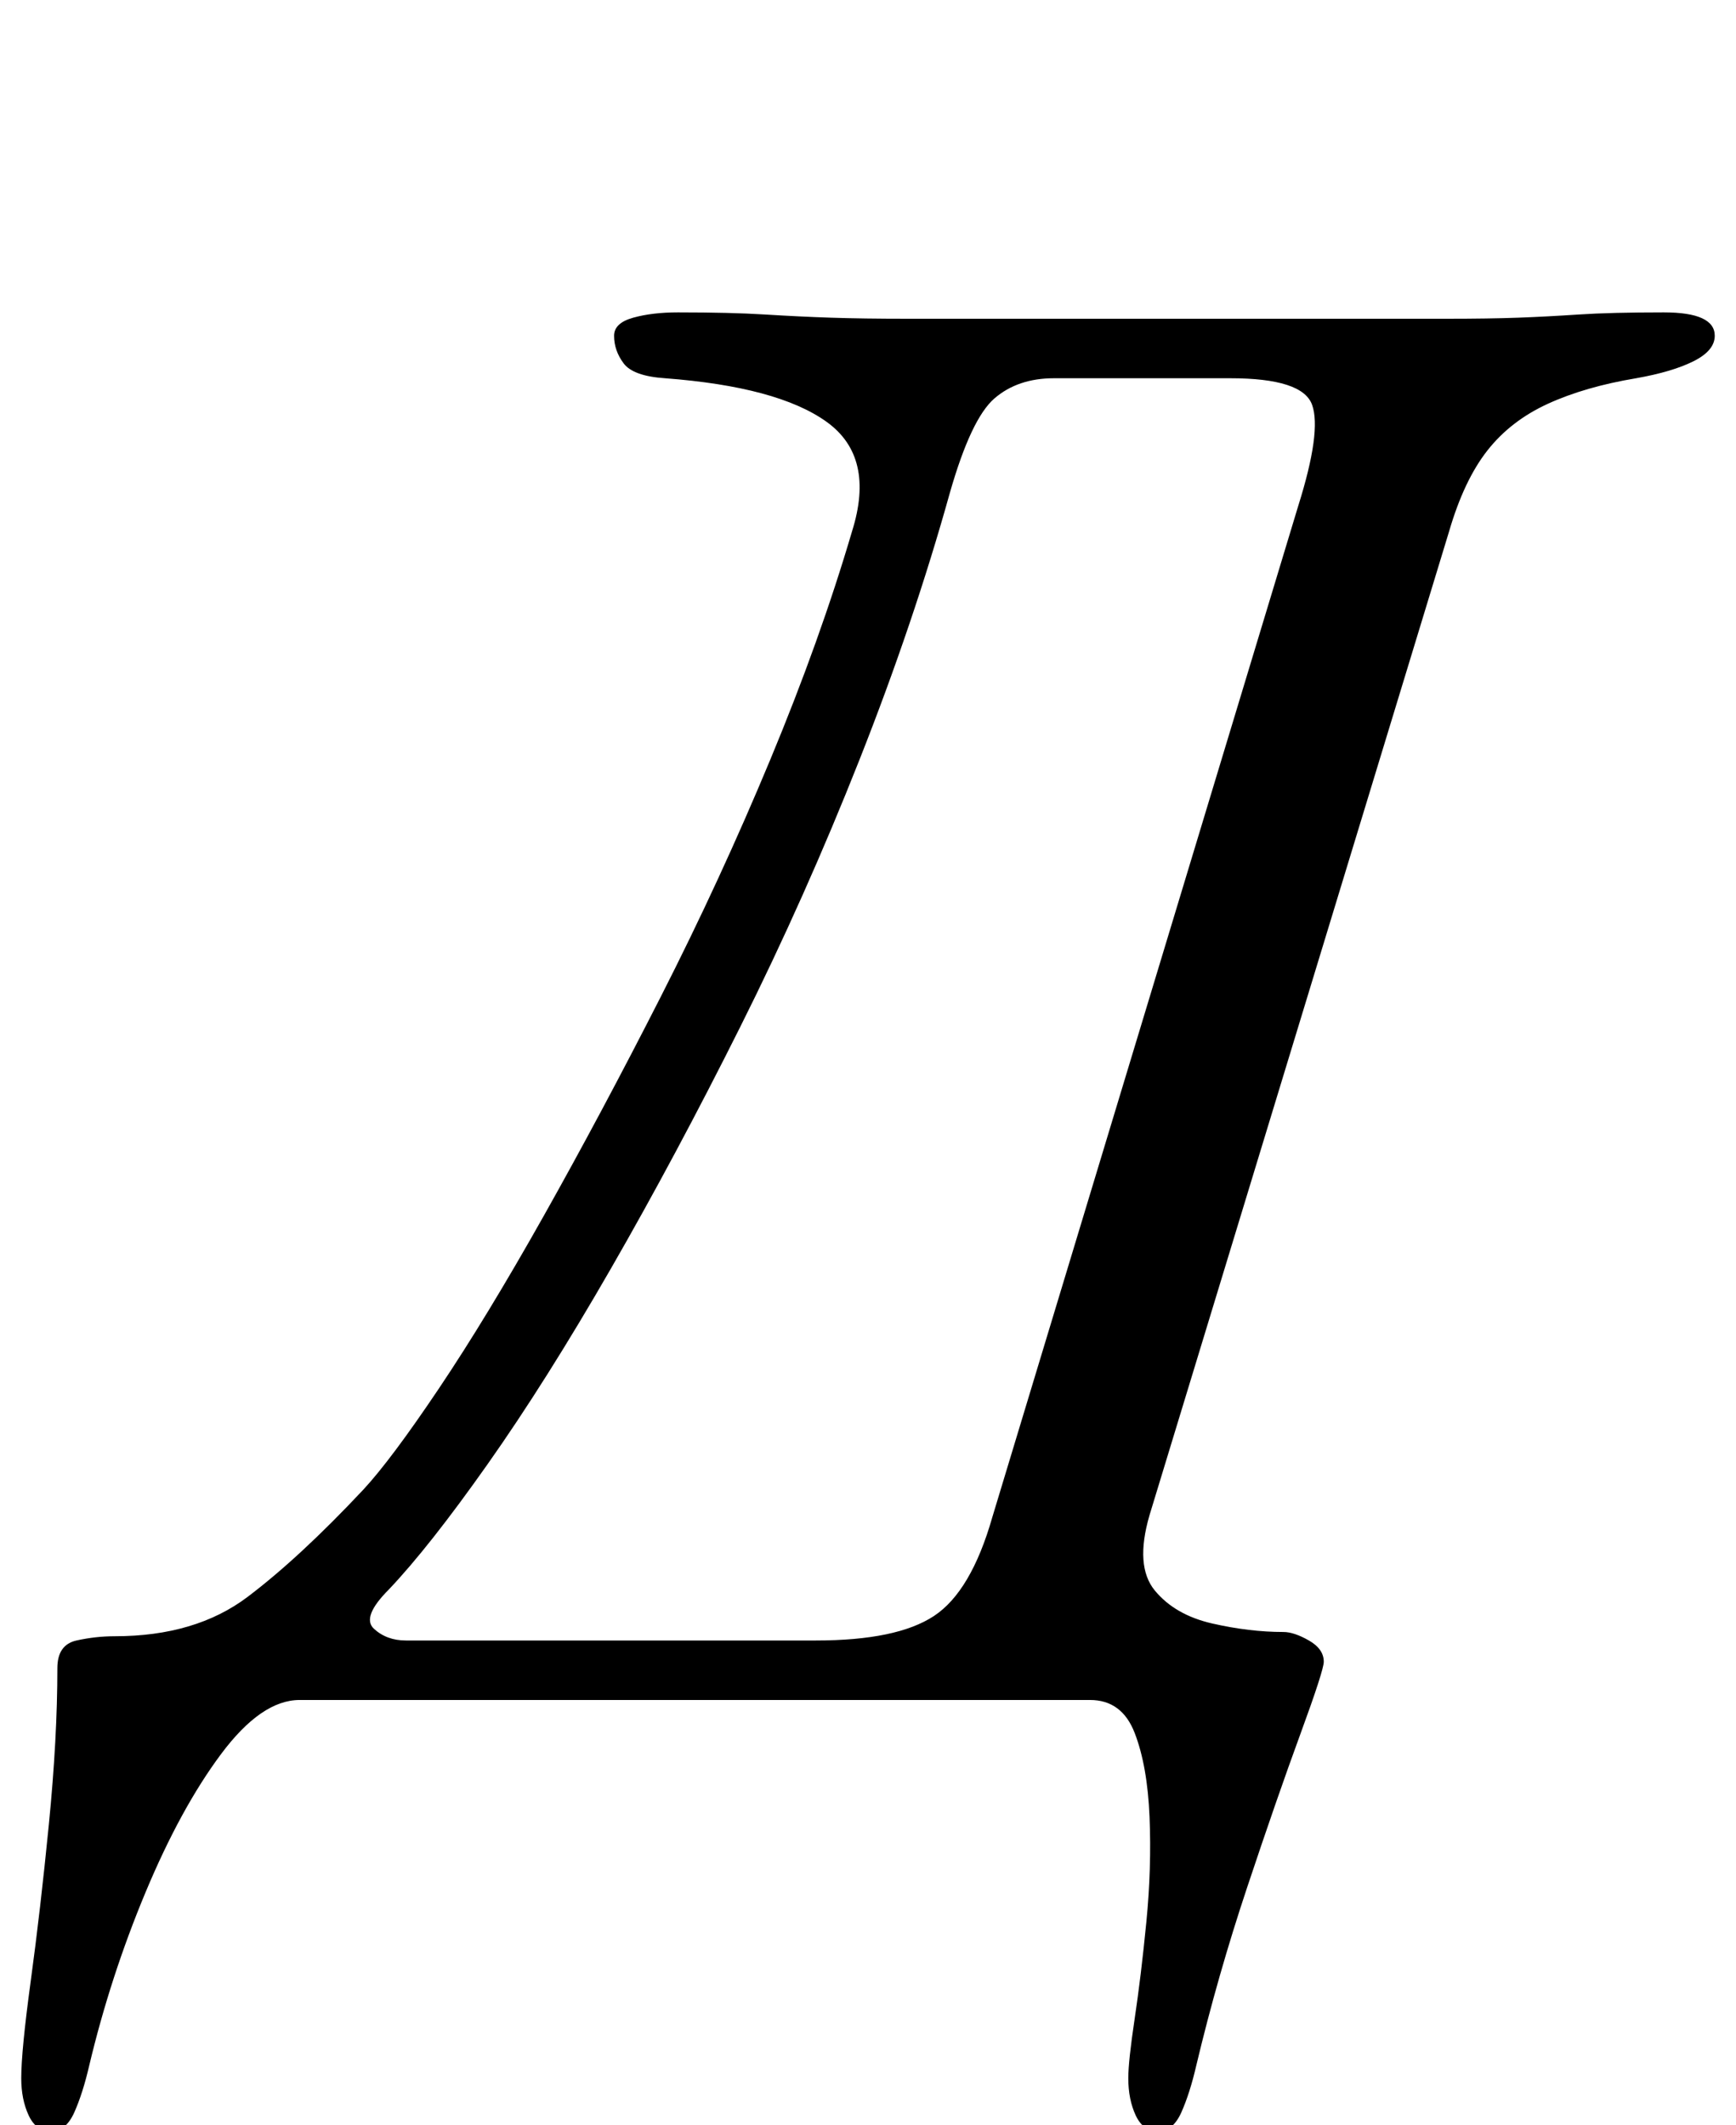 <?xml version="1.0" standalone="no"?>
<!DOCTYPE svg PUBLIC "-//W3C//DTD SVG 1.1//EN" "http://www.w3.org/Graphics/SVG/1.1/DTD/svg11.dtd" >
<svg xmlns="http://www.w3.org/2000/svg" xmlns:xlink="http://www.w3.org/1999/xlink" version="1.1" viewBox="-74 0 817 1000">
  <g transform="matrix(1 0 0 -1 0 800)">
   <path fill="currentColor"
d="M-50 -203q-7 0 -10.5 7.5t-3.5 17.5q0 13 4.5 46t8.5 73.5t4 73.5q0 11 9 13t18 2q38 0 62.5 18.5t54.5 50.5q13 14 35.5 47.5t49.5 81.5t55 103t51.5 111.5t38.5 107.5q11 35 -12 51.5t-76 20.5q-15 1 -19.5 7t-4.5 13q0 6 9 8.5t21 2.5q25 0 41 -1t31 -1.5t36 -0.5h254
q20 0 33.5 0.5t28.5 1.5t40 1q24 0 24 -11q0 -7 -10 -12t-27 -8q-24 -4 -41.5 -12t-28.5 -22t-18 -38l-141 -463q-7 -24 2.5 -35.5t27 -15.5t33.5 -4q5 0 12 -4t7 -10q0 -4 -11 -34t-25 -72t-24 -84q-3 -13 -7 -22t-11 -9t-10.5 7.5t-3.5 17.5q0 8 3 28t5.5 45.5t1.5 49.5
t-7 39.5t-21 15.5h-372q-18 0 -37 -25.5t-35.5 -65t-26.5 -81.5q-3 -13 -7 -22t-11 -9zM117 28h193q38 0 55.5 11.5t27.5 46.5l144 476q11 35 6.5 47.5t-38.5 12.5h-83q-17 0 -28 -9.5t-21 -44.5q-17 -61 -42.5 -125.5t-56 -125.5t-61 -114t-58 -92t-46.5 -59
q-13 -13 -7 -18.5t15 -5.5z" />
  </g>

</svg>
